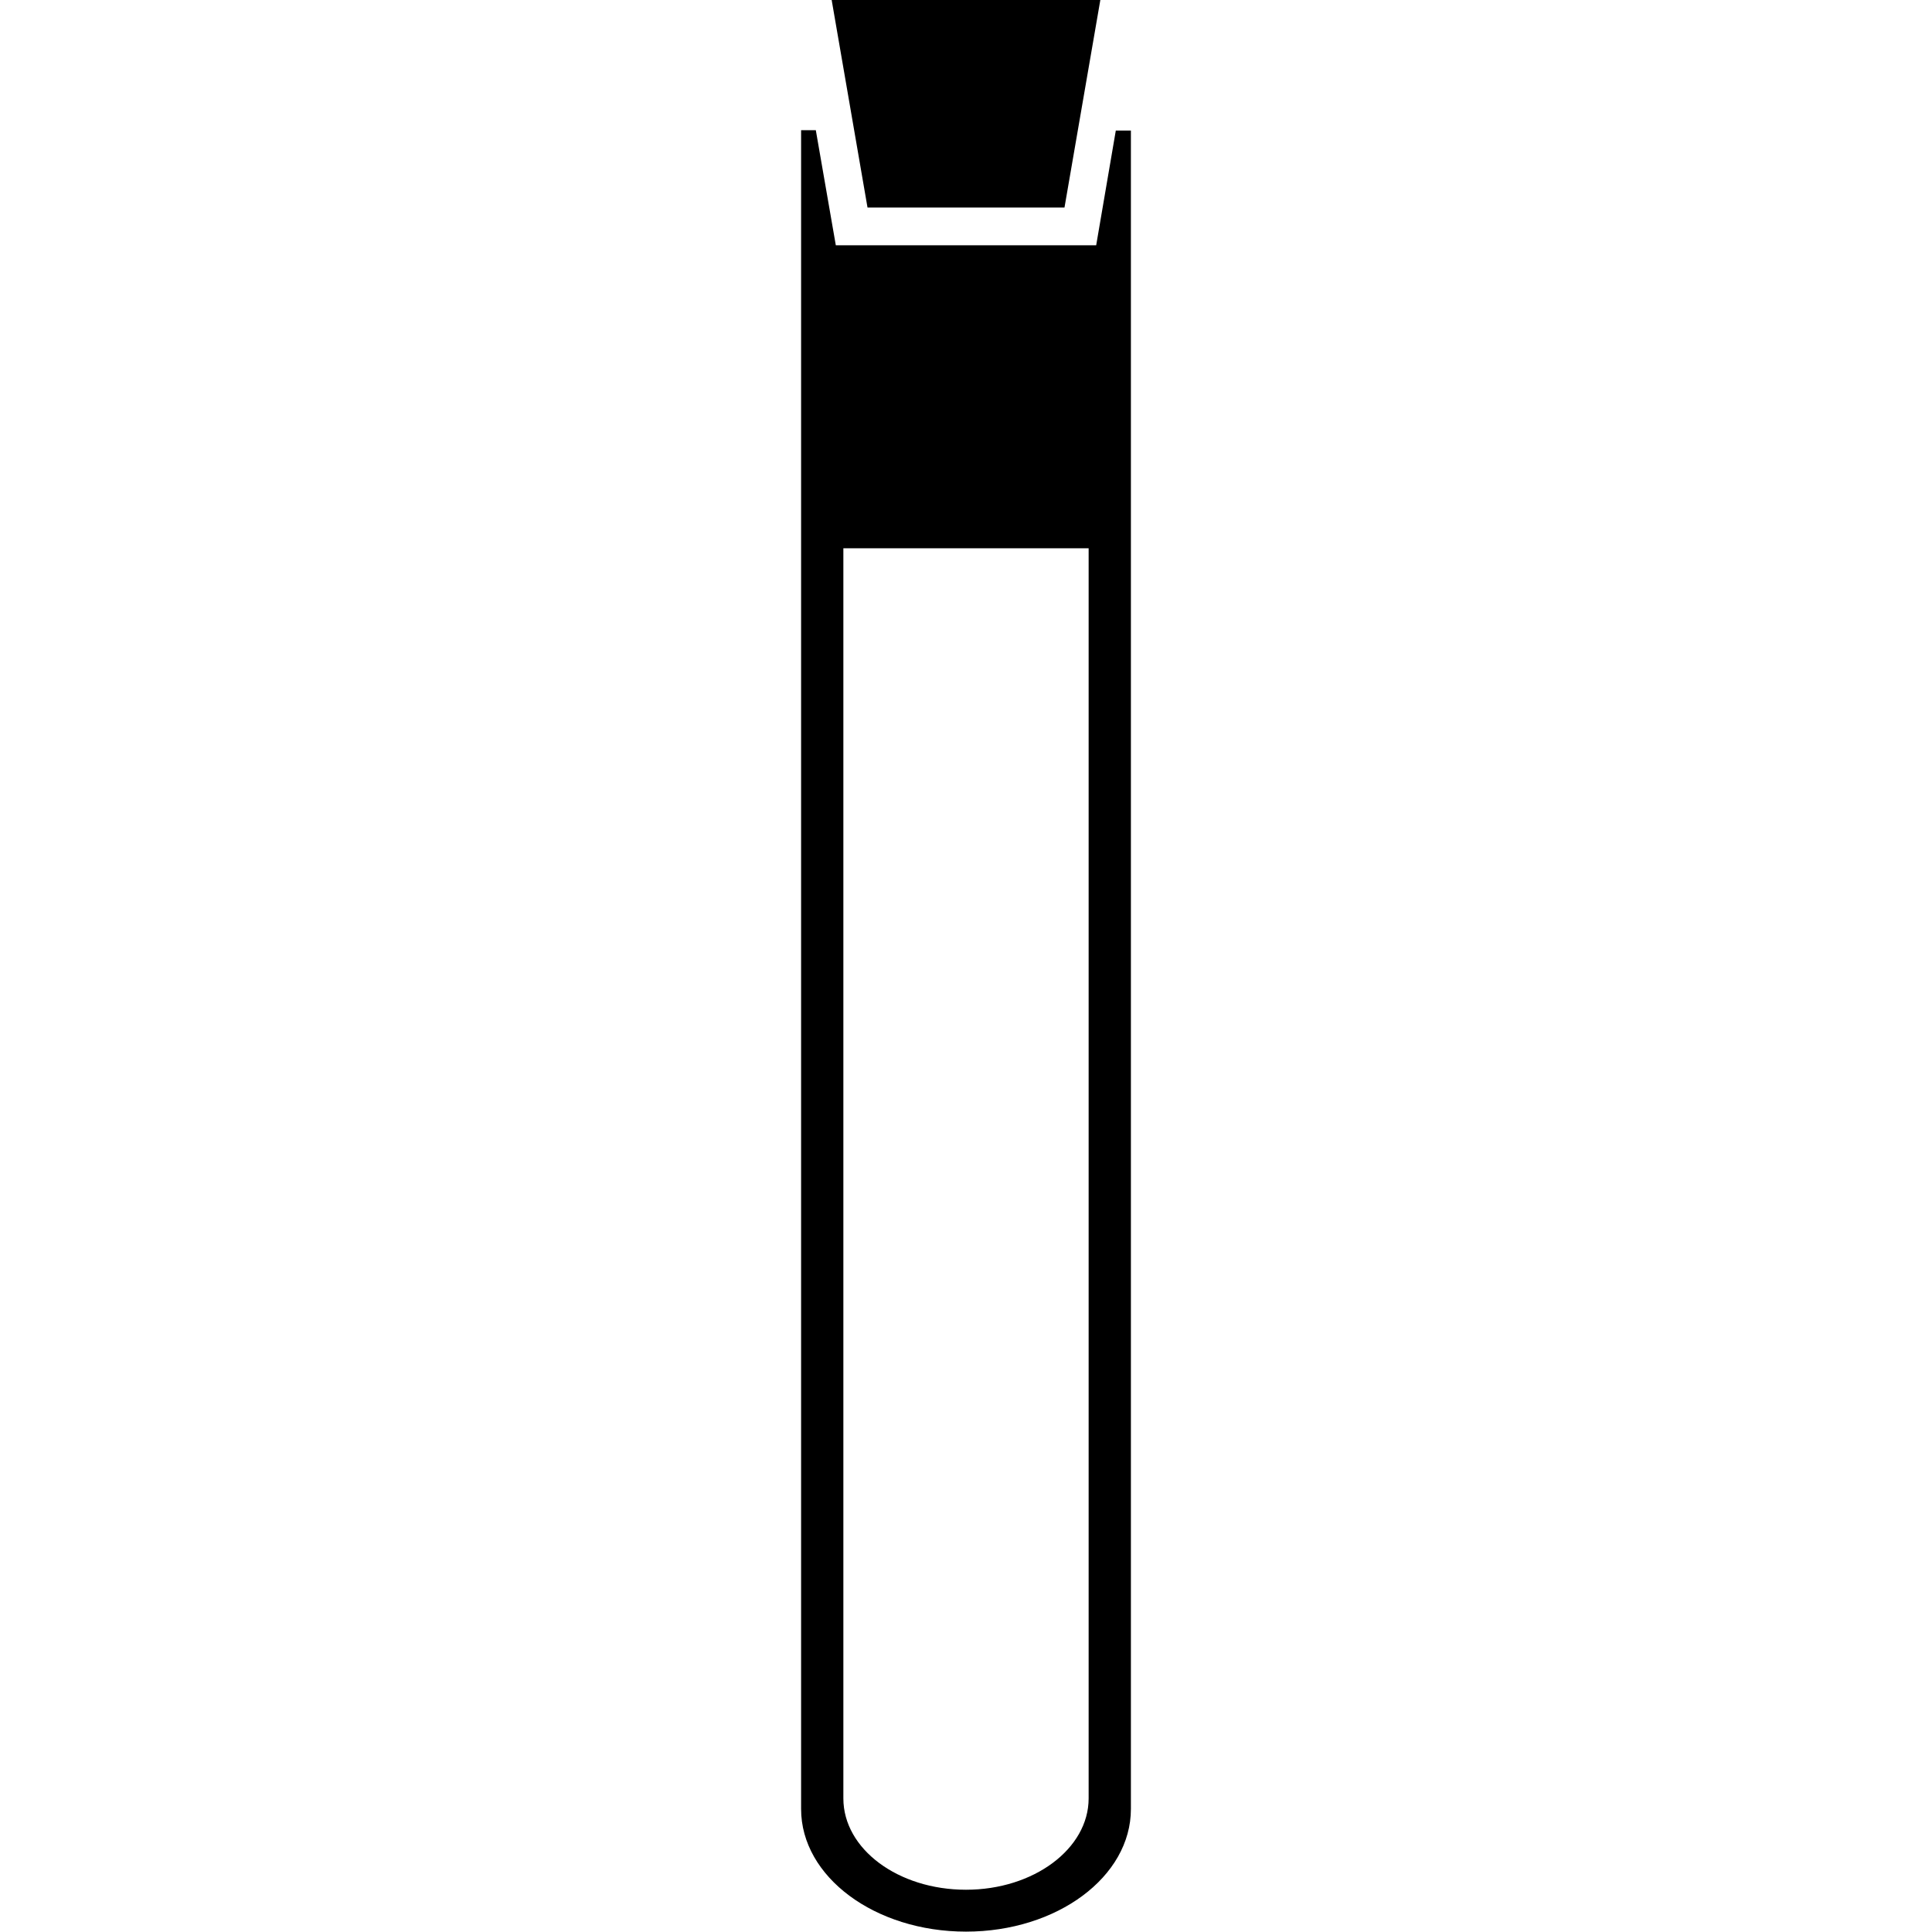 <svg version="1.1" xmlns="http://www.w3.org/2000/svg" x="0" y="0" viewBox="0 0 512 512" xml:space="preserve"><path d="M256 0h35.6l-9.5 55h-52.2l-9.5-55H256zm39.7 34.6h4v444.8c0 18-19.6 32.5-43.7 32.5s-43.7-14.5-43.7-32.5V34.5h3.9l5.3 30.5h69l5.2-30.4zm-7.2 110.7h-65v331.3c0 13.4 14.5 24.2 32.5 24.2s32.5-10.9 32.5-24.2V145.3z"/></svg>